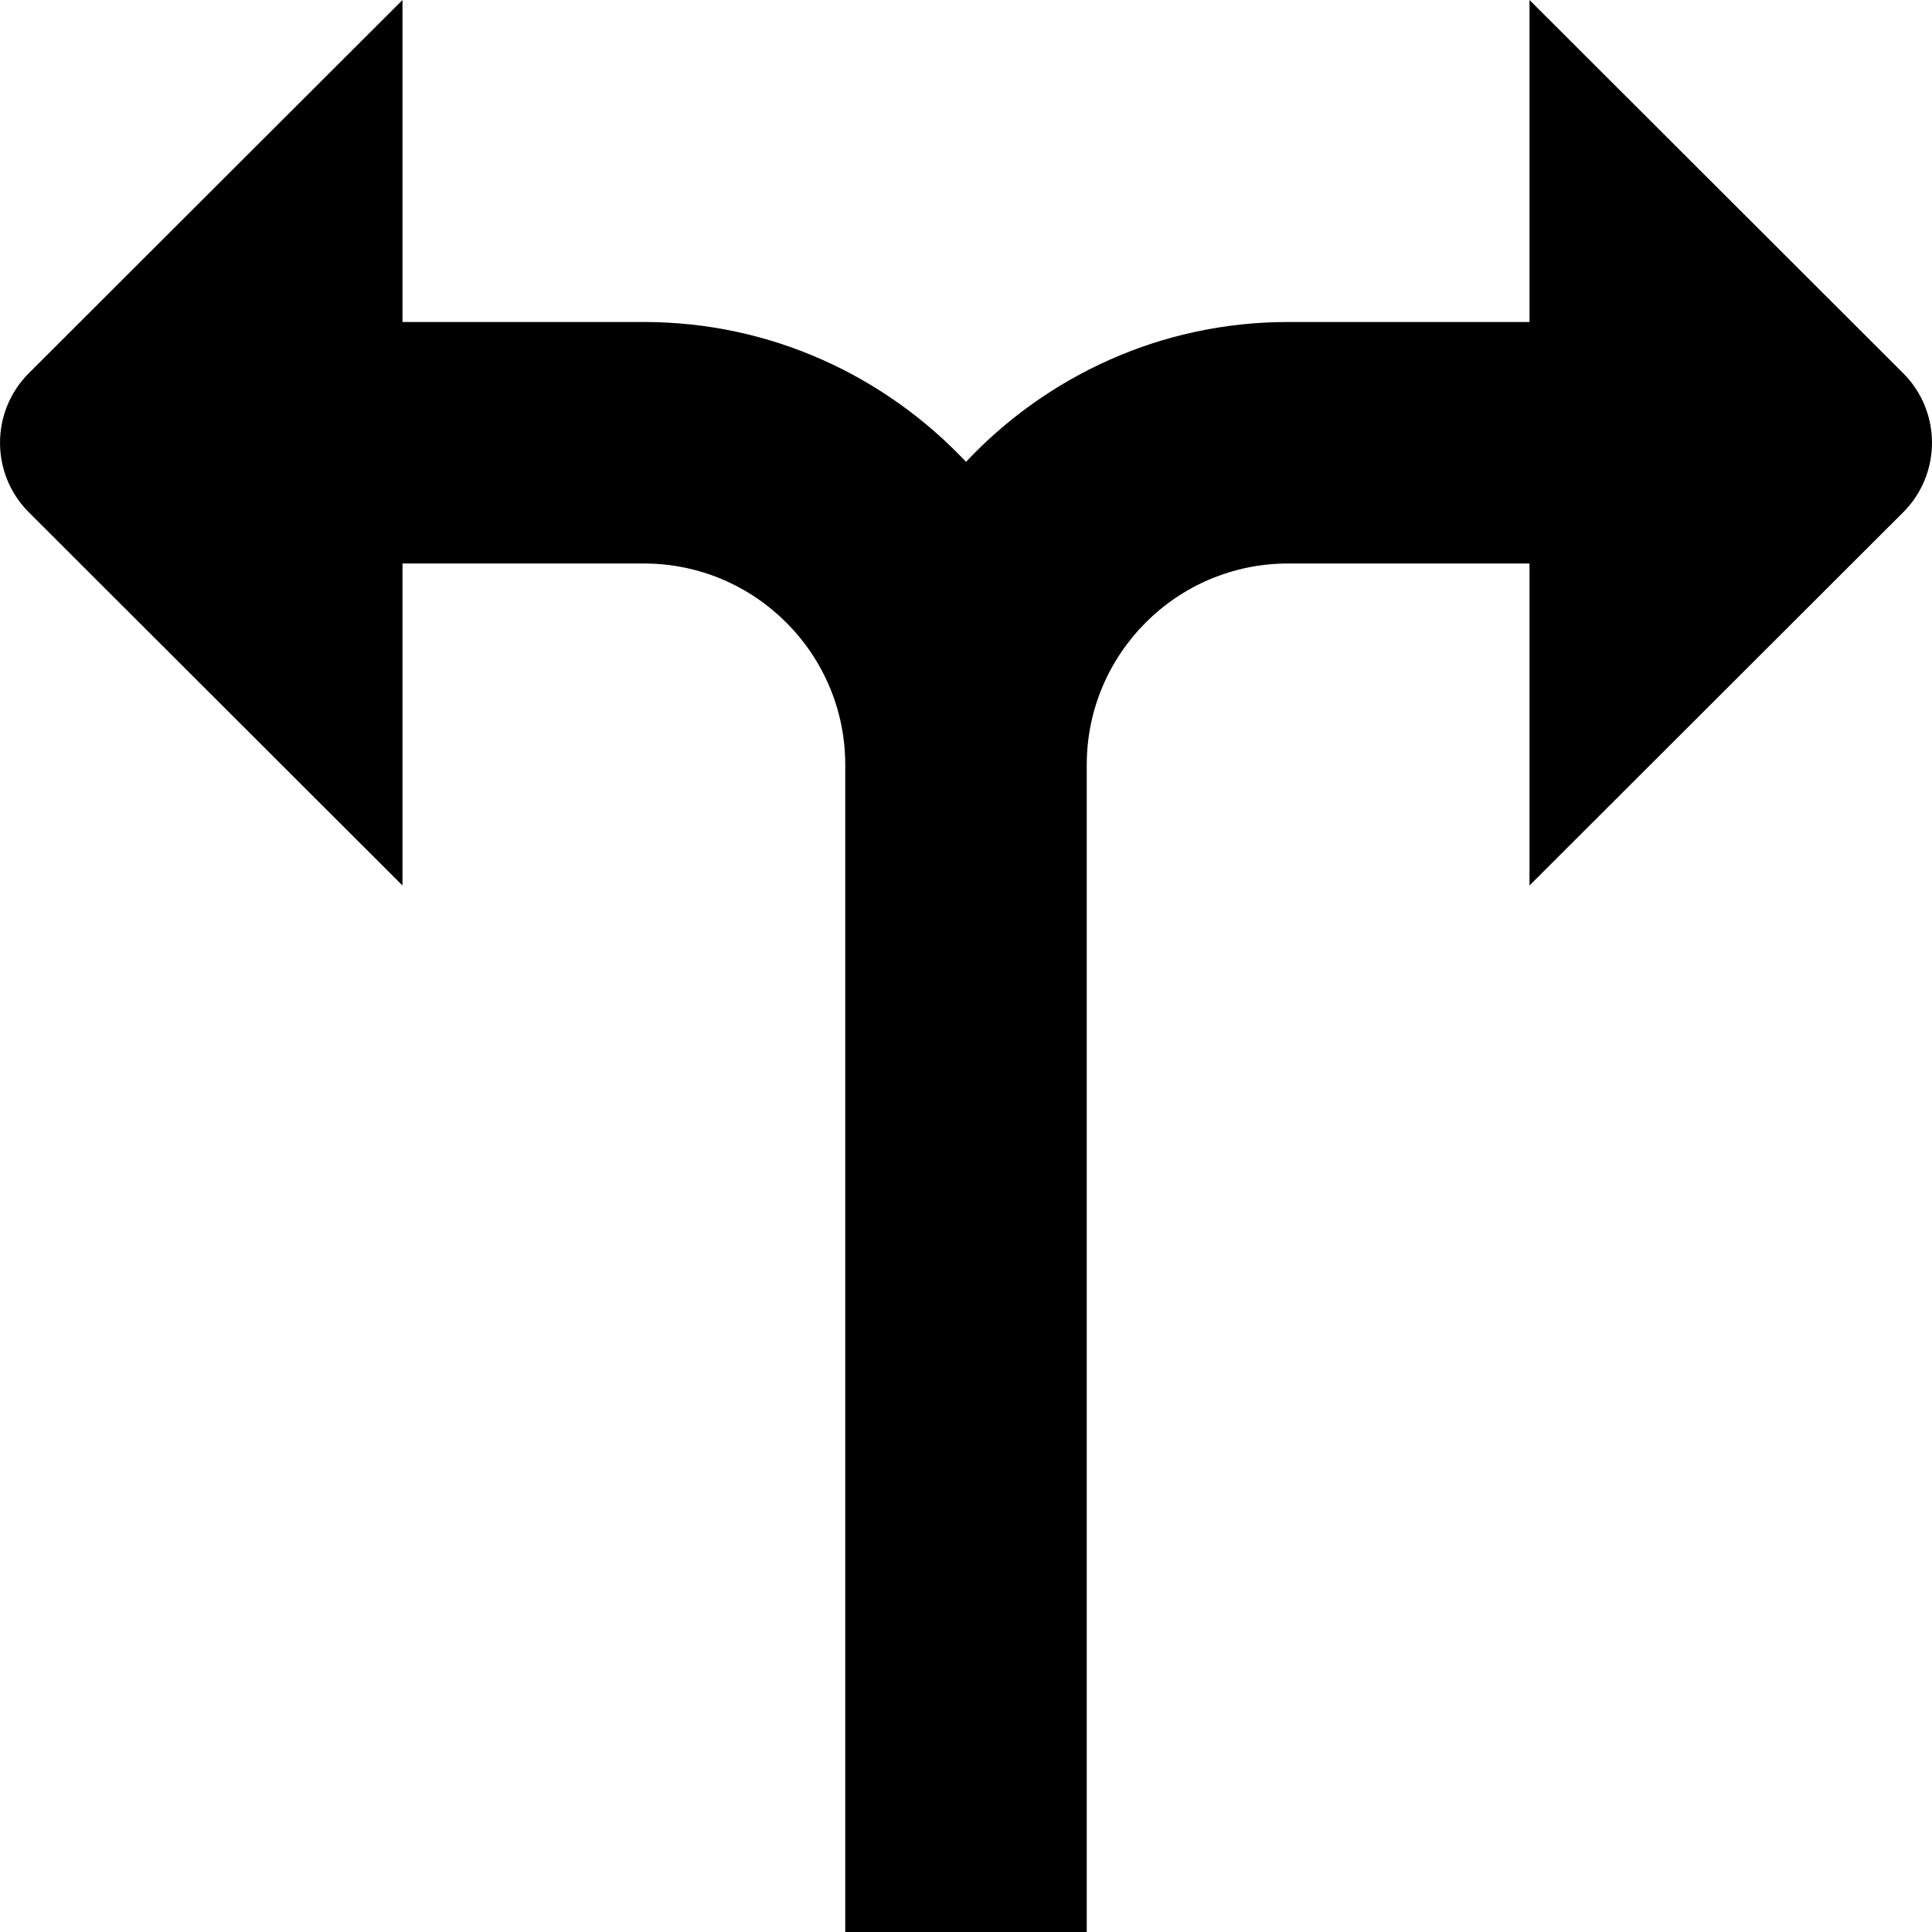 <?xml version="1.0" encoding="UTF-8"?>
<svg xmlns="http://www.w3.org/2000/svg" id="Layer_1" data-name="Layer 1" viewBox="0 0 24 24">
  <path d="M23.642,6.364l-4.642,4.636V7h-3c-1.378,0-2.5,1.121-2.5,2.5v14.5h-3V9.5c0-1.379-1.122-2.5-2.5-2.5h-3v4L.358,6.364c-.477-.477-.477-1.251,0-1.728L5,0V4h3c1.577,0,2.996,.671,4,1.737,1.004-1.066,2.423-1.737,4-1.737h3V0l4.642,4.636c.477,.477,.477,1.251,0,1.728Z"/>
</svg>
